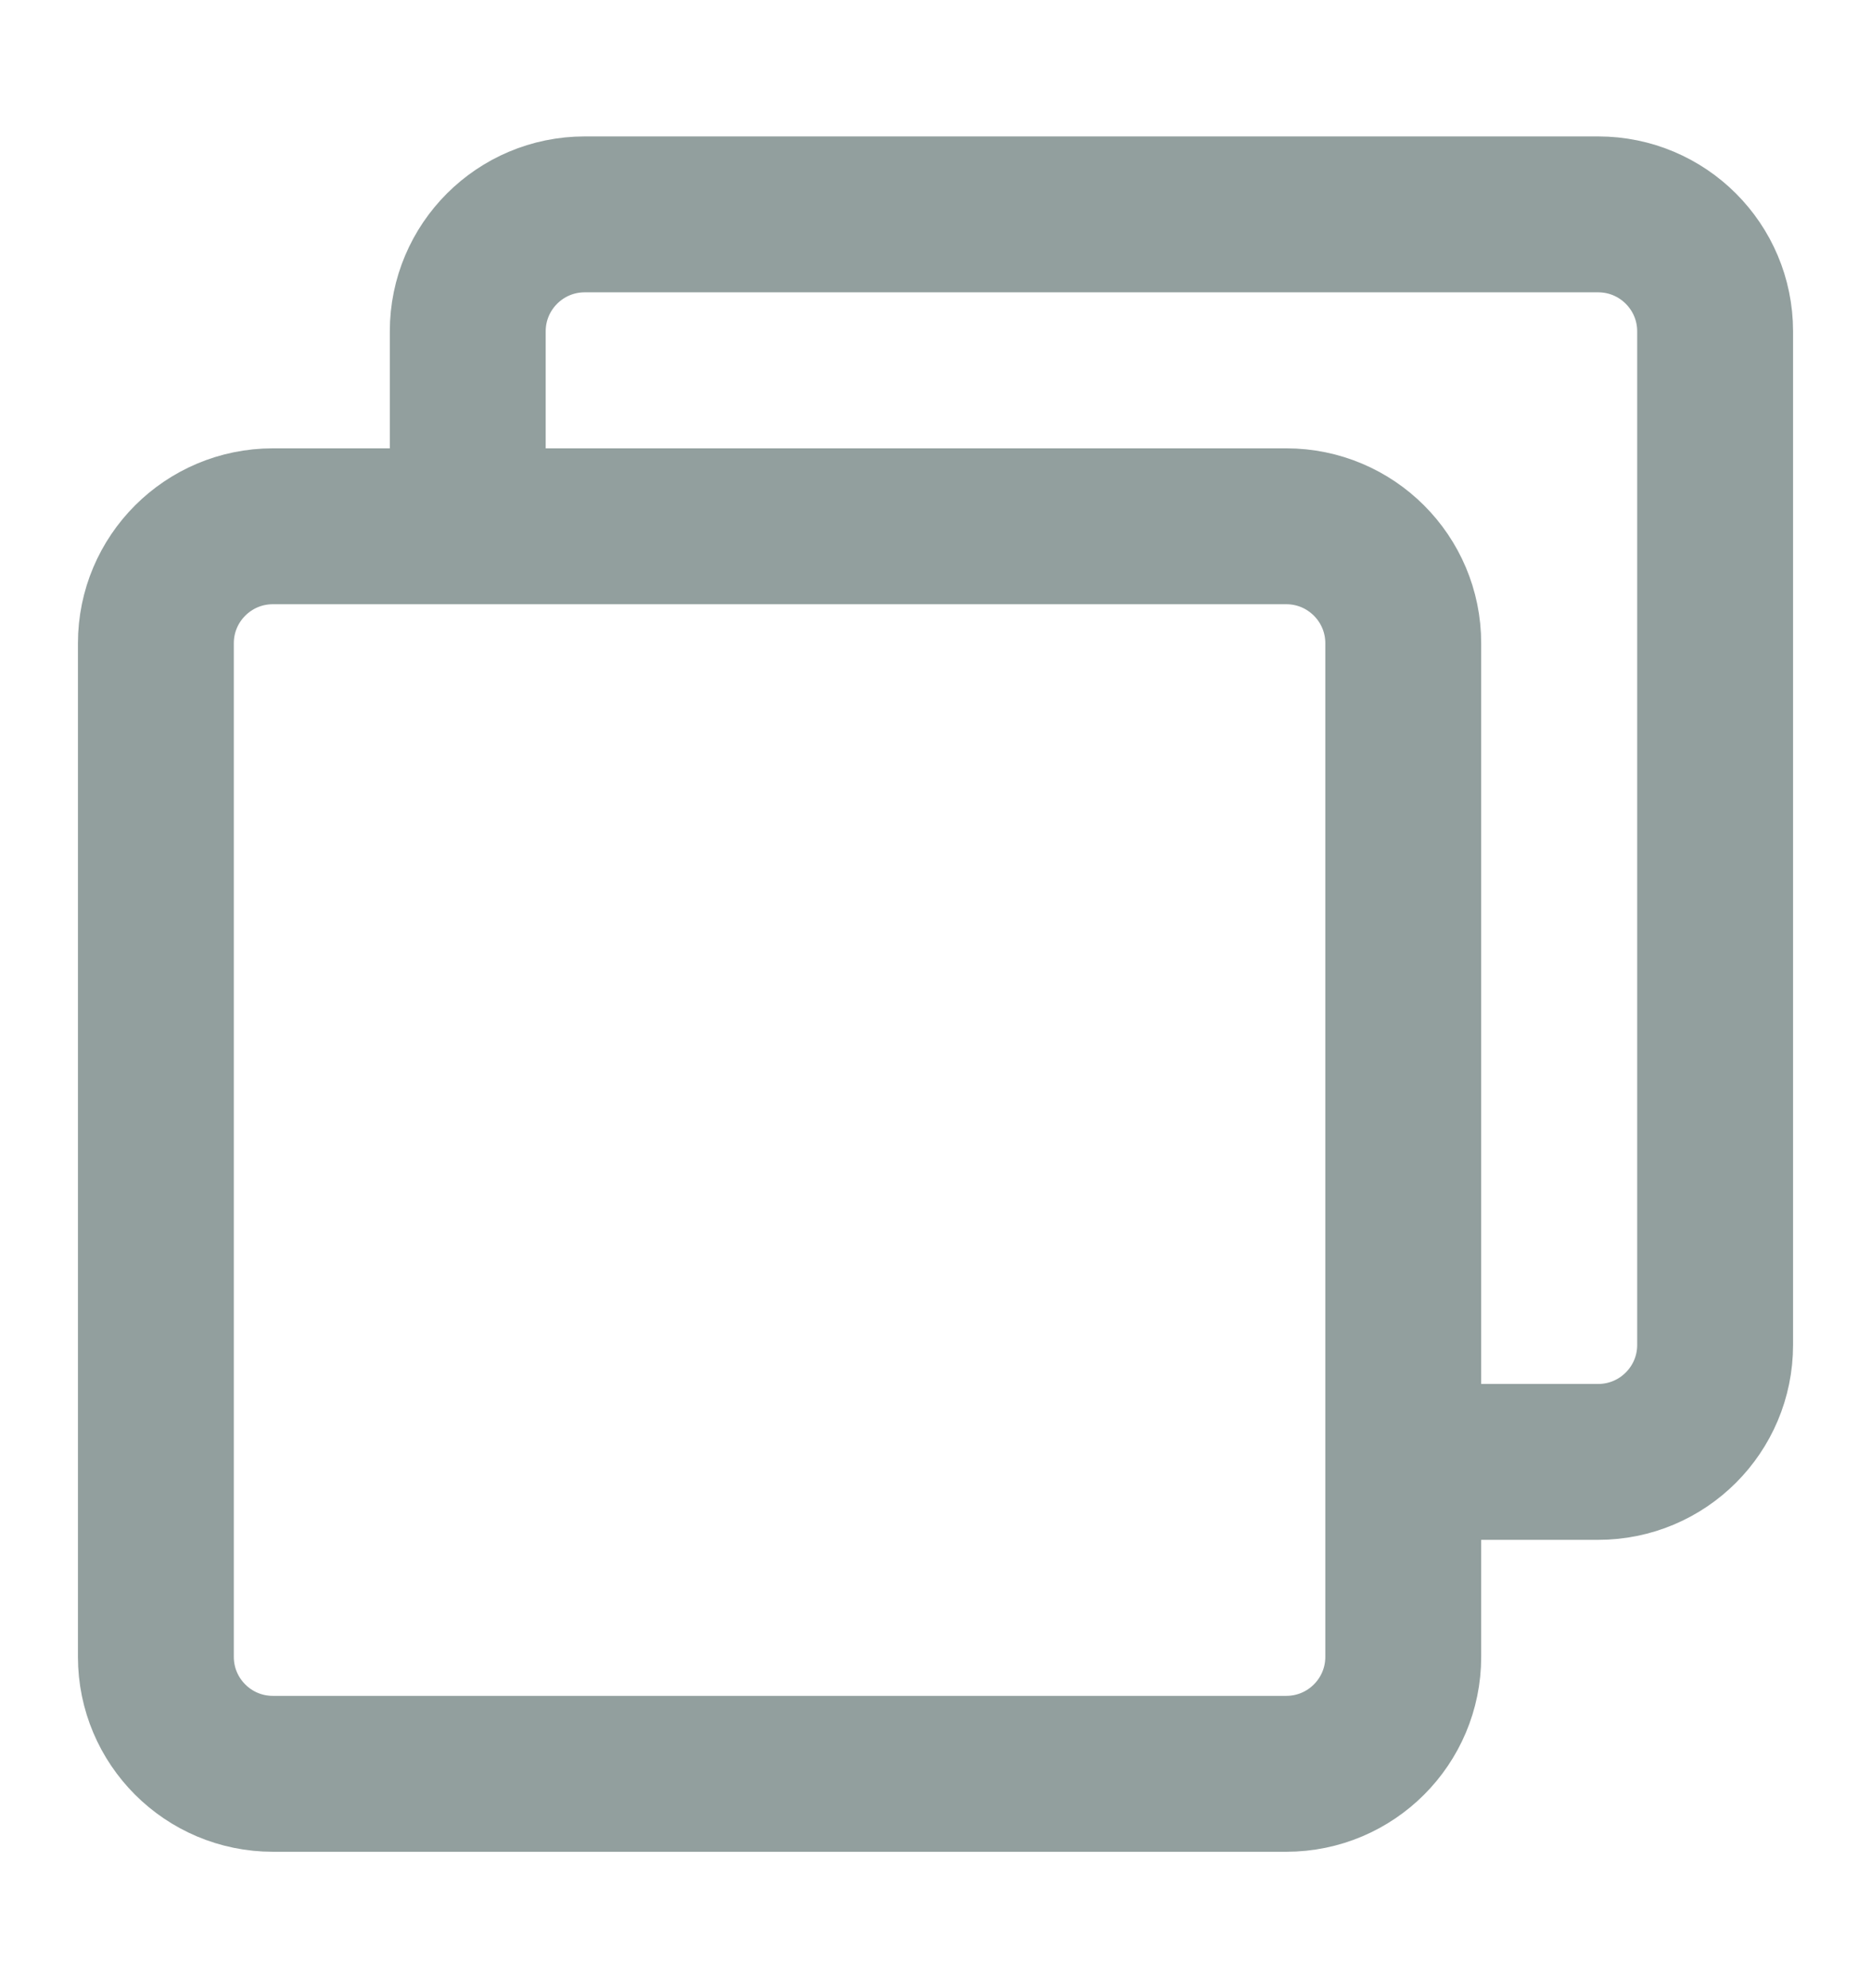 <svg width="16" height="17" viewBox="0 0 16 17" fill="none" xmlns="http://www.w3.org/2000/svg">
<path d="M4 4.476V2.833C4 2.281 4.448 1.833 5 1.833H13.667C14.219 1.833 14.667 2.281 14.667 2.833V11.5C14.667 12.052 14.219 12.5 13.667 12.5H12.006" stroke="#929F9E" stroke-width="1.333" stroke-linecap="round" stroke-linejoin="round"/>
<path d="M11 4.5H2.333C1.781 4.5 1.333 4.948 1.333 5.5V14.167C1.333 14.719 1.781 15.167 2.333 15.167H11C11.552 15.167 12 14.719 12 14.167V5.5C12 4.948 11.552 4.5 11 4.5Z" stroke="#929F9E" stroke-width="1.333" stroke-linejoin="round"/>
</svg>
